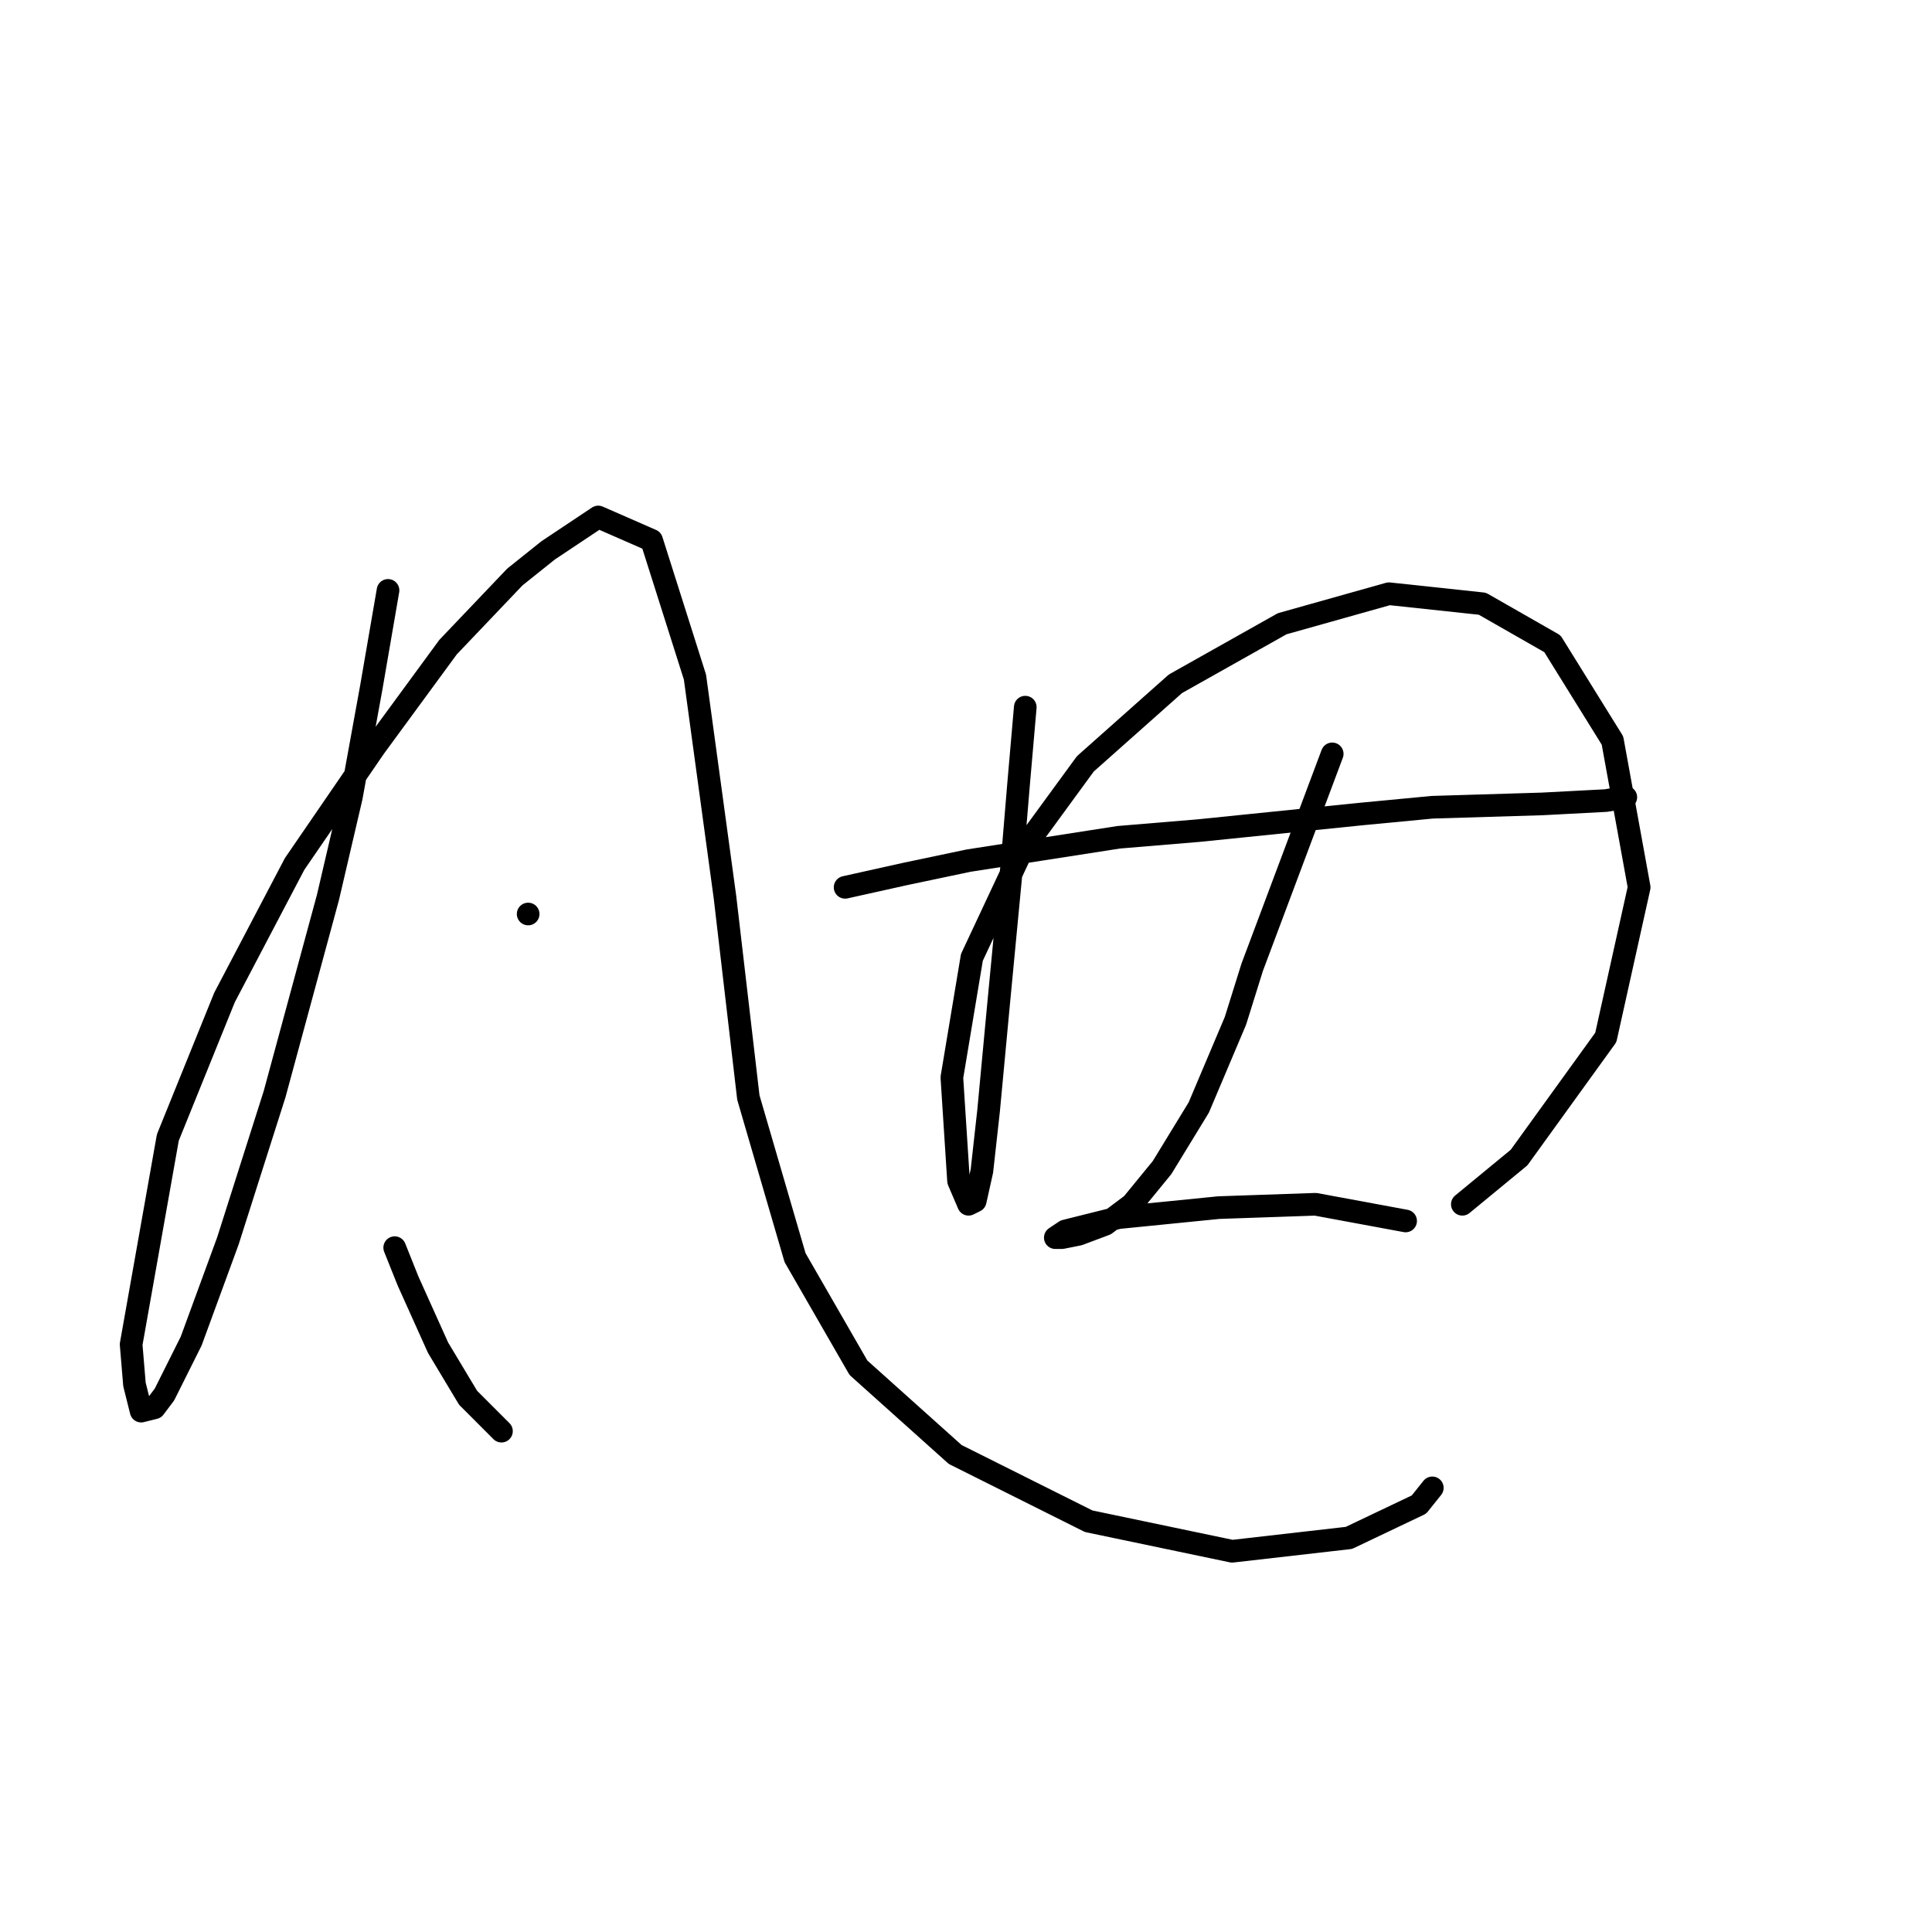 <?xml version="1.0" standalone="no"?>
    <svg width="256" height="256" xmlns="http://www.w3.org/2000/svg" version="1.1">
    <polyline stroke="black" stroke-width="3" stroke-linecap="round" fill="transparent" stroke-linejoin="round" points="51.415 78.229 49.205 91.049 46.552 105.638 43.458 118.901 36.385 144.984 30.195 164.436 25.332 177.698 21.796 184.772 20.469 186.54 18.701 186.982 17.817 183.445 17.375 178.14 22.238 150.731 29.753 132.163 39.037 114.48 49.647 99.007 59.373 85.744 68.215 76.461 72.636 72.924 79.267 68.503 86.34 71.598 92.087 89.723 96.066 118.901 99.161 145.426 105.35 166.646 113.75 181.235 126.57 192.729 144.254 201.571 163.263 205.55 178.736 203.781 188.02 199.361 189.788 197.15 189.788 197.15 " />
        <polyline stroke="black" stroke-width="3" stroke-linecap="round" fill="transparent" stroke-linejoin="round" points="69.983 121.111 69.983 121.111 " />
        <polyline stroke="black" stroke-width="3" stroke-linecap="round" fill="transparent" stroke-linejoin="round" points="52.3 165.32 54.068 169.741 58.047 178.582 62.026 185.214 66.446 189.635 66.446 189.635 " />
        <polyline stroke="black" stroke-width="3" stroke-linecap="round" fill="transparent" stroke-linejoin="round" points="135.854 93.702 134.97 103.87 134.086 114.48 132.317 133.048 130.991 147.194 130.107 155.152 129.223 159.131 128.338 159.573 127.012 156.478 126.128 142.773 128.781 126.858 135.412 112.712 143.811 101.217 155.748 90.607 169.895 82.65 184.041 78.671 196.42 79.997 205.704 85.302 213.661 98.123 217.198 117.575 212.777 137.468 201.283 153.384 193.767 159.573 193.767 159.573 " />
        <polyline stroke="black" stroke-width="3" stroke-linecap="round" fill="transparent" stroke-linejoin="round" points="111.981 117.575 119.939 115.806 128.338 114.038 148.232 110.943 158.842 110.059 180.505 107.849 189.788 106.964 204.377 106.522 212.777 106.08 215.429 105.638 215.429 105.638 " />
        <polyline stroke="black" stroke-width="3" stroke-linecap="round" fill="transparent" stroke-linejoin="round" points="176.526 99.891 173.873 106.964 171.221 114.038 165.916 128.185 163.705 135.258 158.842 146.752 153.979 154.71 150.001 159.573 146.464 162.225 142.927 163.552 140.717 163.994 139.833 163.994 141.159 163.109 148.232 161.341 161.495 160.015 174.315 159.573 186.252 161.783 186.252 161.783 " />
        </svg>